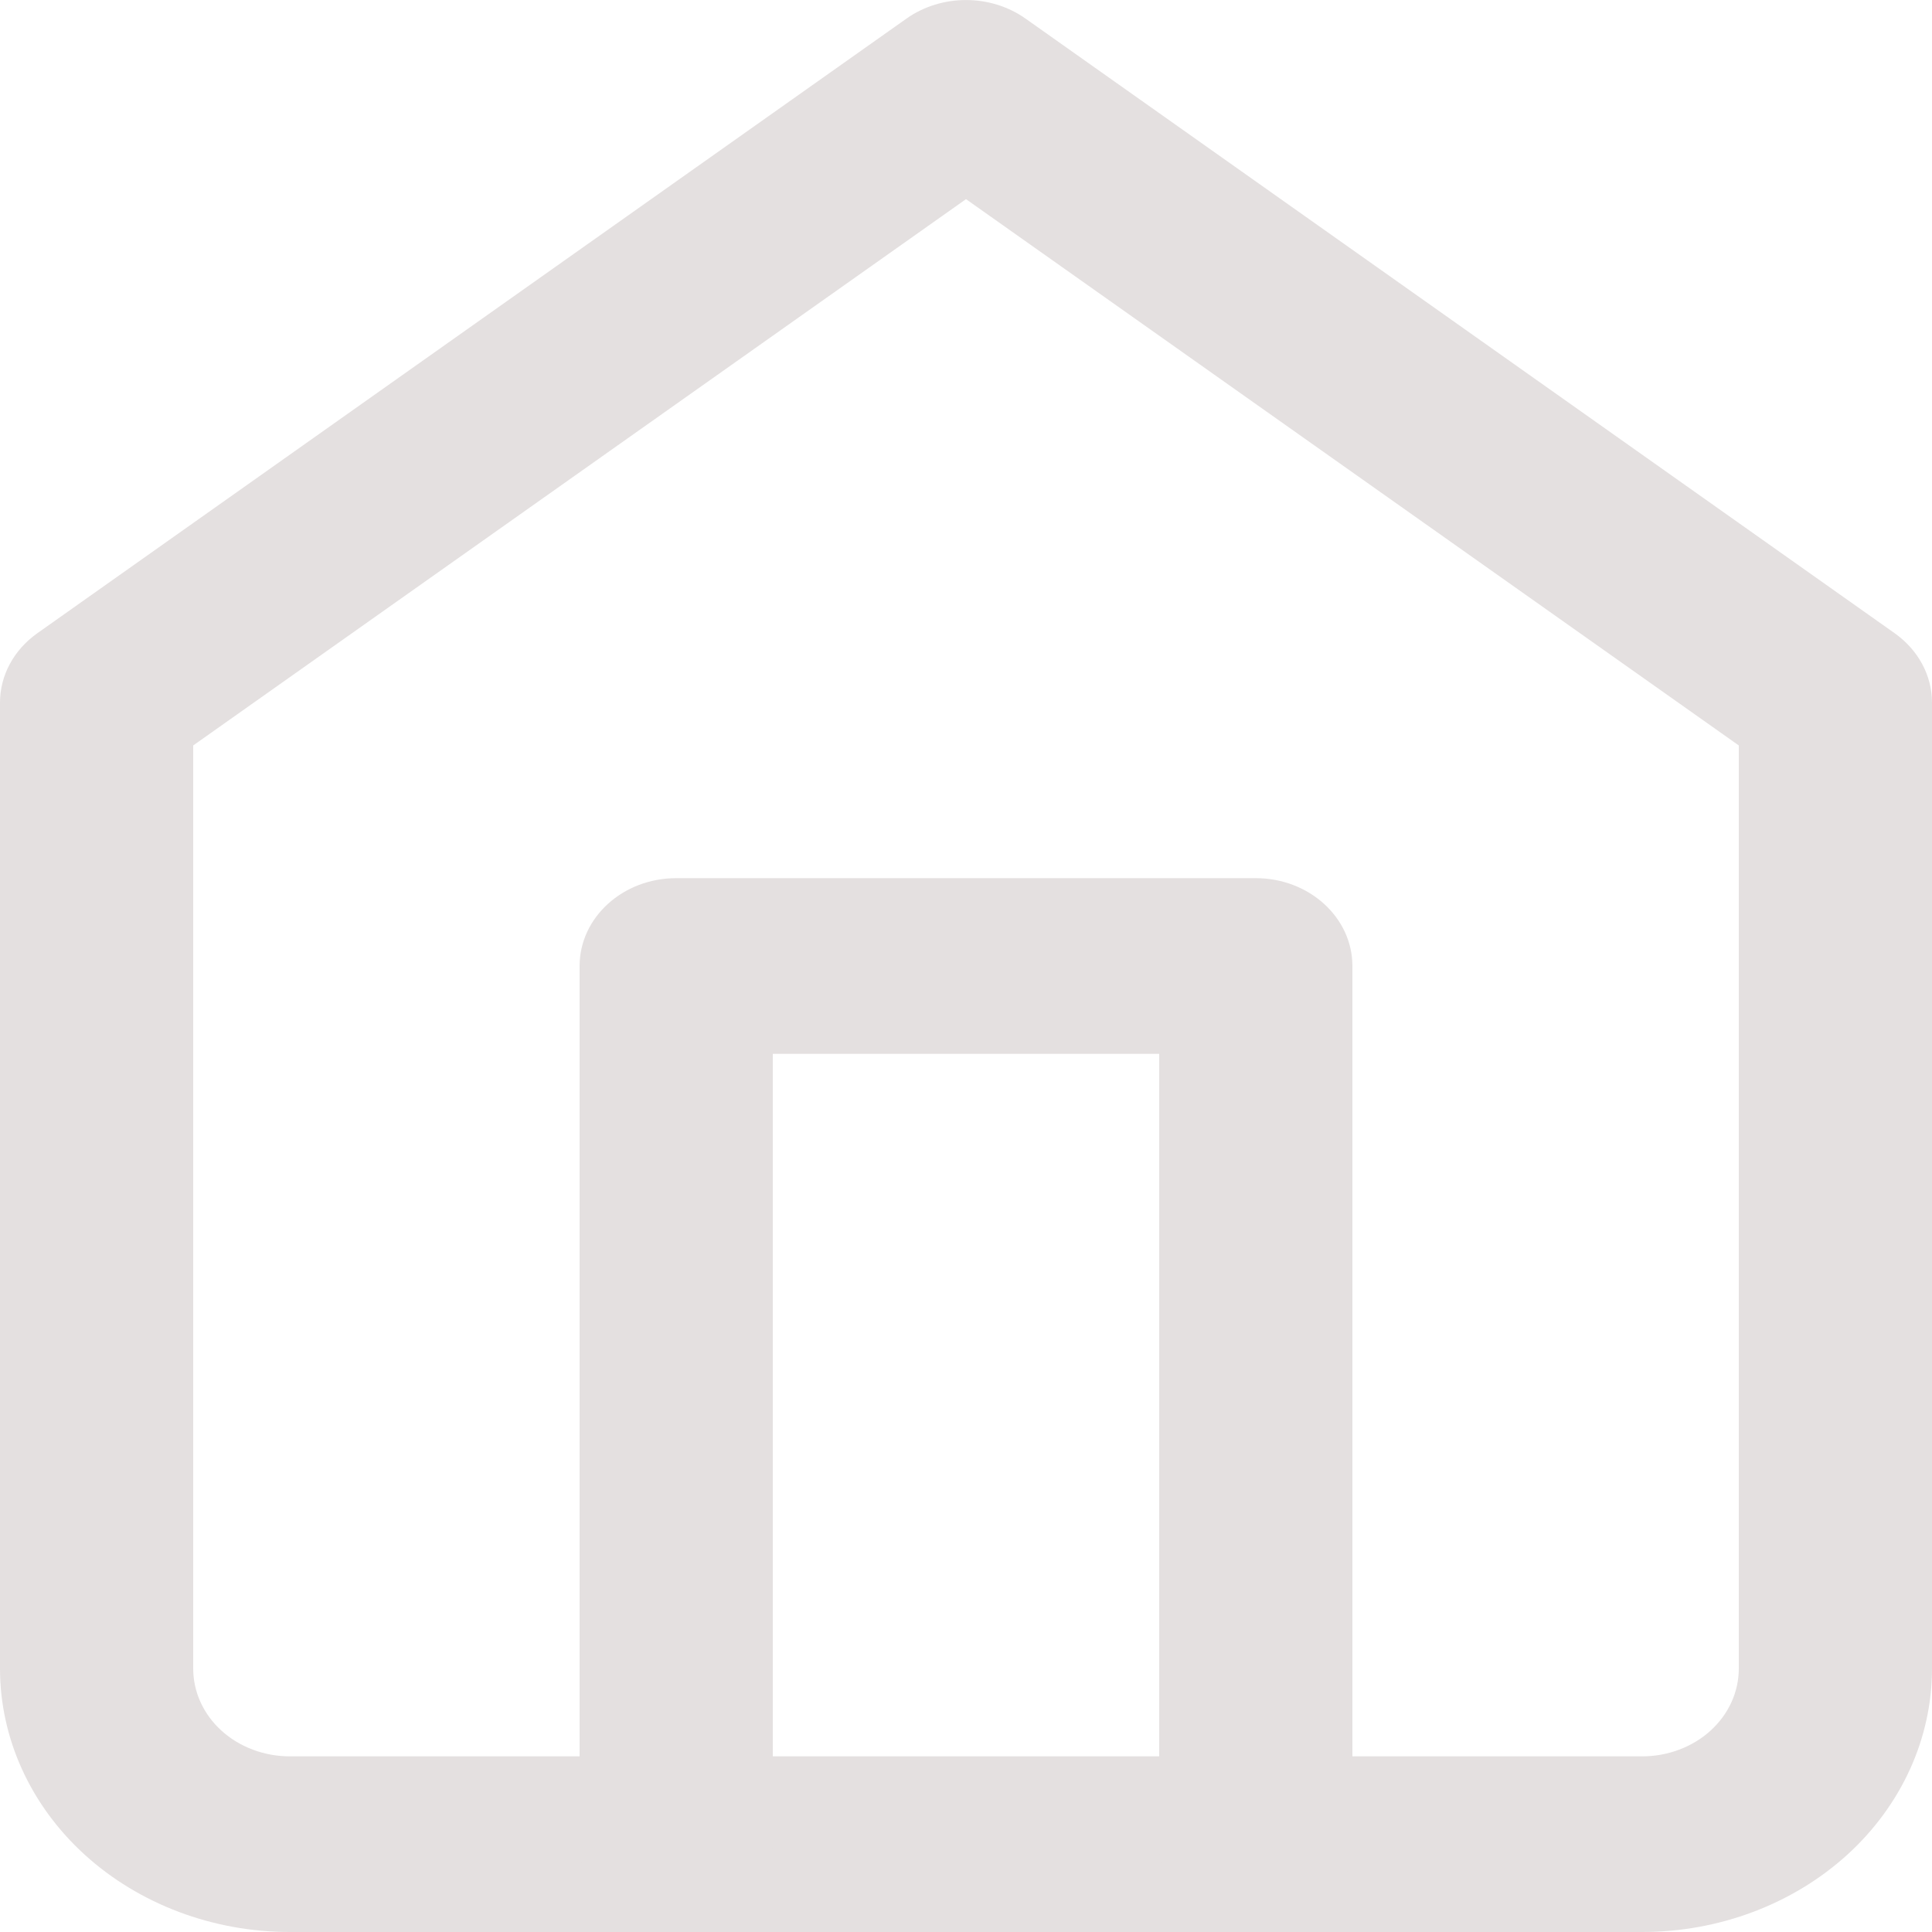 <svg width="13" height="13" viewBox="0 0 13 13" fill="none" xmlns="http://www.w3.org/2000/svg">
<path fill-rule="evenodd" clip-rule="evenodd" d="M6.101 0.124C6.336 -0.041 6.664 -0.041 6.899 0.124L12.749 4.261C12.907 4.373 13 4.545 13 4.727V11.227C13 11.697 12.795 12.148 12.429 12.481C12.063 12.813 11.567 13 11.05 13H1.95C1.433 13 0.937 12.813 0.571 12.481C0.205 12.148 0 11.697 0 11.227V4.727C0 4.545 0.093 4.373 0.251 4.261L6.101 0.124ZM1.3 5.016V11.227C1.3 11.384 1.368 11.534 1.49 11.645C1.612 11.756 1.778 11.818 1.95 11.818H11.05C11.222 11.818 11.388 11.756 11.51 11.645C11.632 11.534 11.7 11.384 11.7 11.227V5.016L6.5 1.34L1.3 5.016Z" fill="#E4E0E0"/>
<path fill-rule="evenodd" clip-rule="evenodd" d="M3.9 6.5C3.9 6.174 4.191 5.909 4.55 5.909H8.45C8.809 5.909 9.1 6.174 9.1 6.5V12.409C9.1 12.735 8.809 13 8.45 13C8.091 13 7.8 12.735 7.8 12.409V7.091H5.2V12.409C5.2 12.735 4.909 13 4.55 13C4.191 13 3.9 12.735 3.9 12.409V6.5Z" fill="#E4E0E0"/>
</svg>
